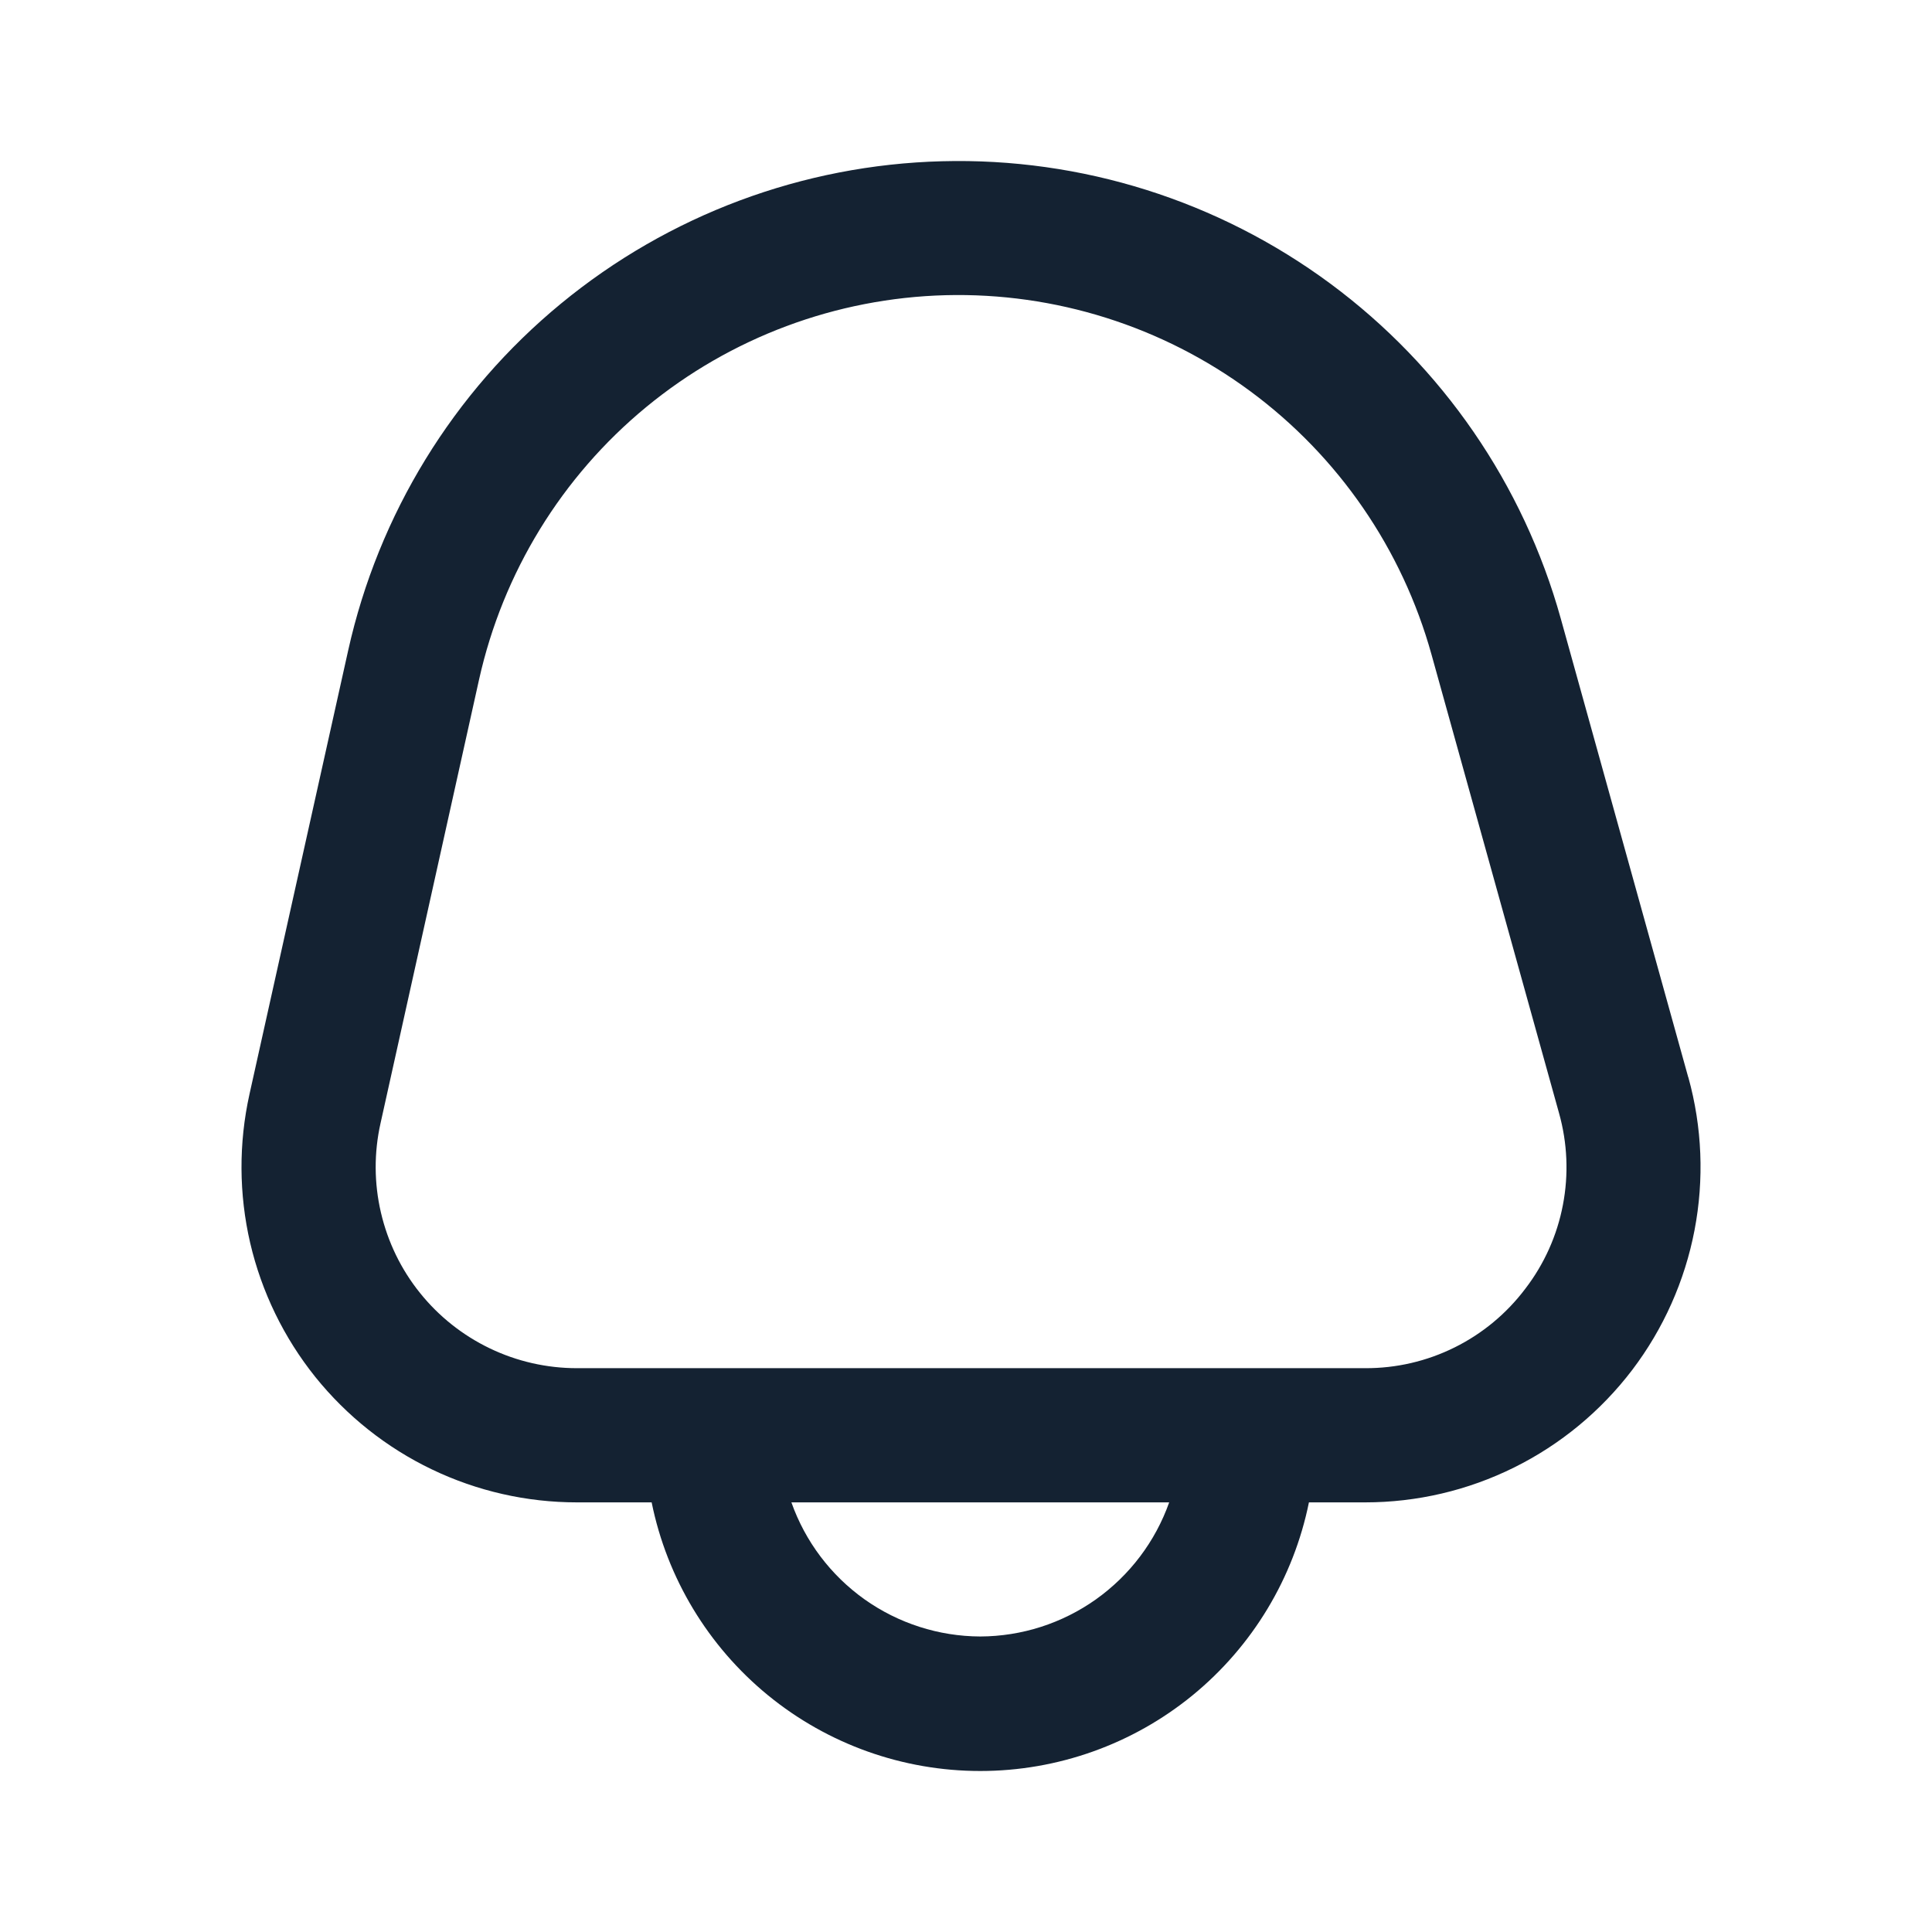 <svg width="24" height="24" viewBox="0 0 24 24" fill="none" xmlns="http://www.w3.org/2000/svg">
<path d="M20.972 13.382L19.389 7.686C18.925 6.017 17.916 4.551 16.524 3.522C15.131 2.492 13.434 1.957 11.703 2.003C9.971 2.048 8.305 2.671 6.968 3.772C5.631 4.873 4.701 6.39 4.325 8.081L3.099 13.593C2.964 14.202 2.967 14.833 3.108 15.441C3.25 16.049 3.526 16.617 3.916 17.104C4.307 17.59 4.801 17.983 5.364 18.253C5.926 18.523 6.542 18.663 7.166 18.663H8.095C8.286 19.605 8.797 20.451 9.541 21.06C10.285 21.668 11.216 22 12.177 22C13.138 22 14.07 21.668 14.814 21.06C15.558 20.451 16.069 19.605 16.26 18.663H16.959C17.601 18.663 18.234 18.515 18.81 18.229C19.385 17.944 19.887 17.529 20.276 17.018C20.664 16.507 20.929 15.912 21.05 15.282C21.171 14.651 21.145 14.001 20.973 13.382H20.972ZM12.177 20.329C11.662 20.327 11.16 20.166 10.74 19.868C10.32 19.569 10.003 19.149 9.831 18.663H14.524C14.352 19.149 14.034 19.569 13.614 19.868C13.194 20.166 12.693 20.327 12.177 20.329ZM18.948 16.009C18.716 16.317 18.415 16.567 18.07 16.738C17.724 16.91 17.343 16.998 16.958 16.996H7.166C6.792 16.996 6.422 16.912 6.085 16.75C5.748 16.588 5.451 16.353 5.217 16.061C4.982 15.769 4.817 15.428 4.732 15.063C4.647 14.699 4.645 14.32 4.727 13.954L5.951 8.442C6.247 7.114 6.977 5.922 8.027 5.057C9.077 4.192 10.386 3.703 11.746 3.667C13.106 3.632 14.439 4.052 15.533 4.861C16.627 5.67 17.419 6.821 17.783 8.132L19.367 13.828C19.471 14.199 19.488 14.589 19.415 14.968C19.343 15.346 19.183 15.703 18.948 16.009Z" fill="#142232"/>
</svg>
